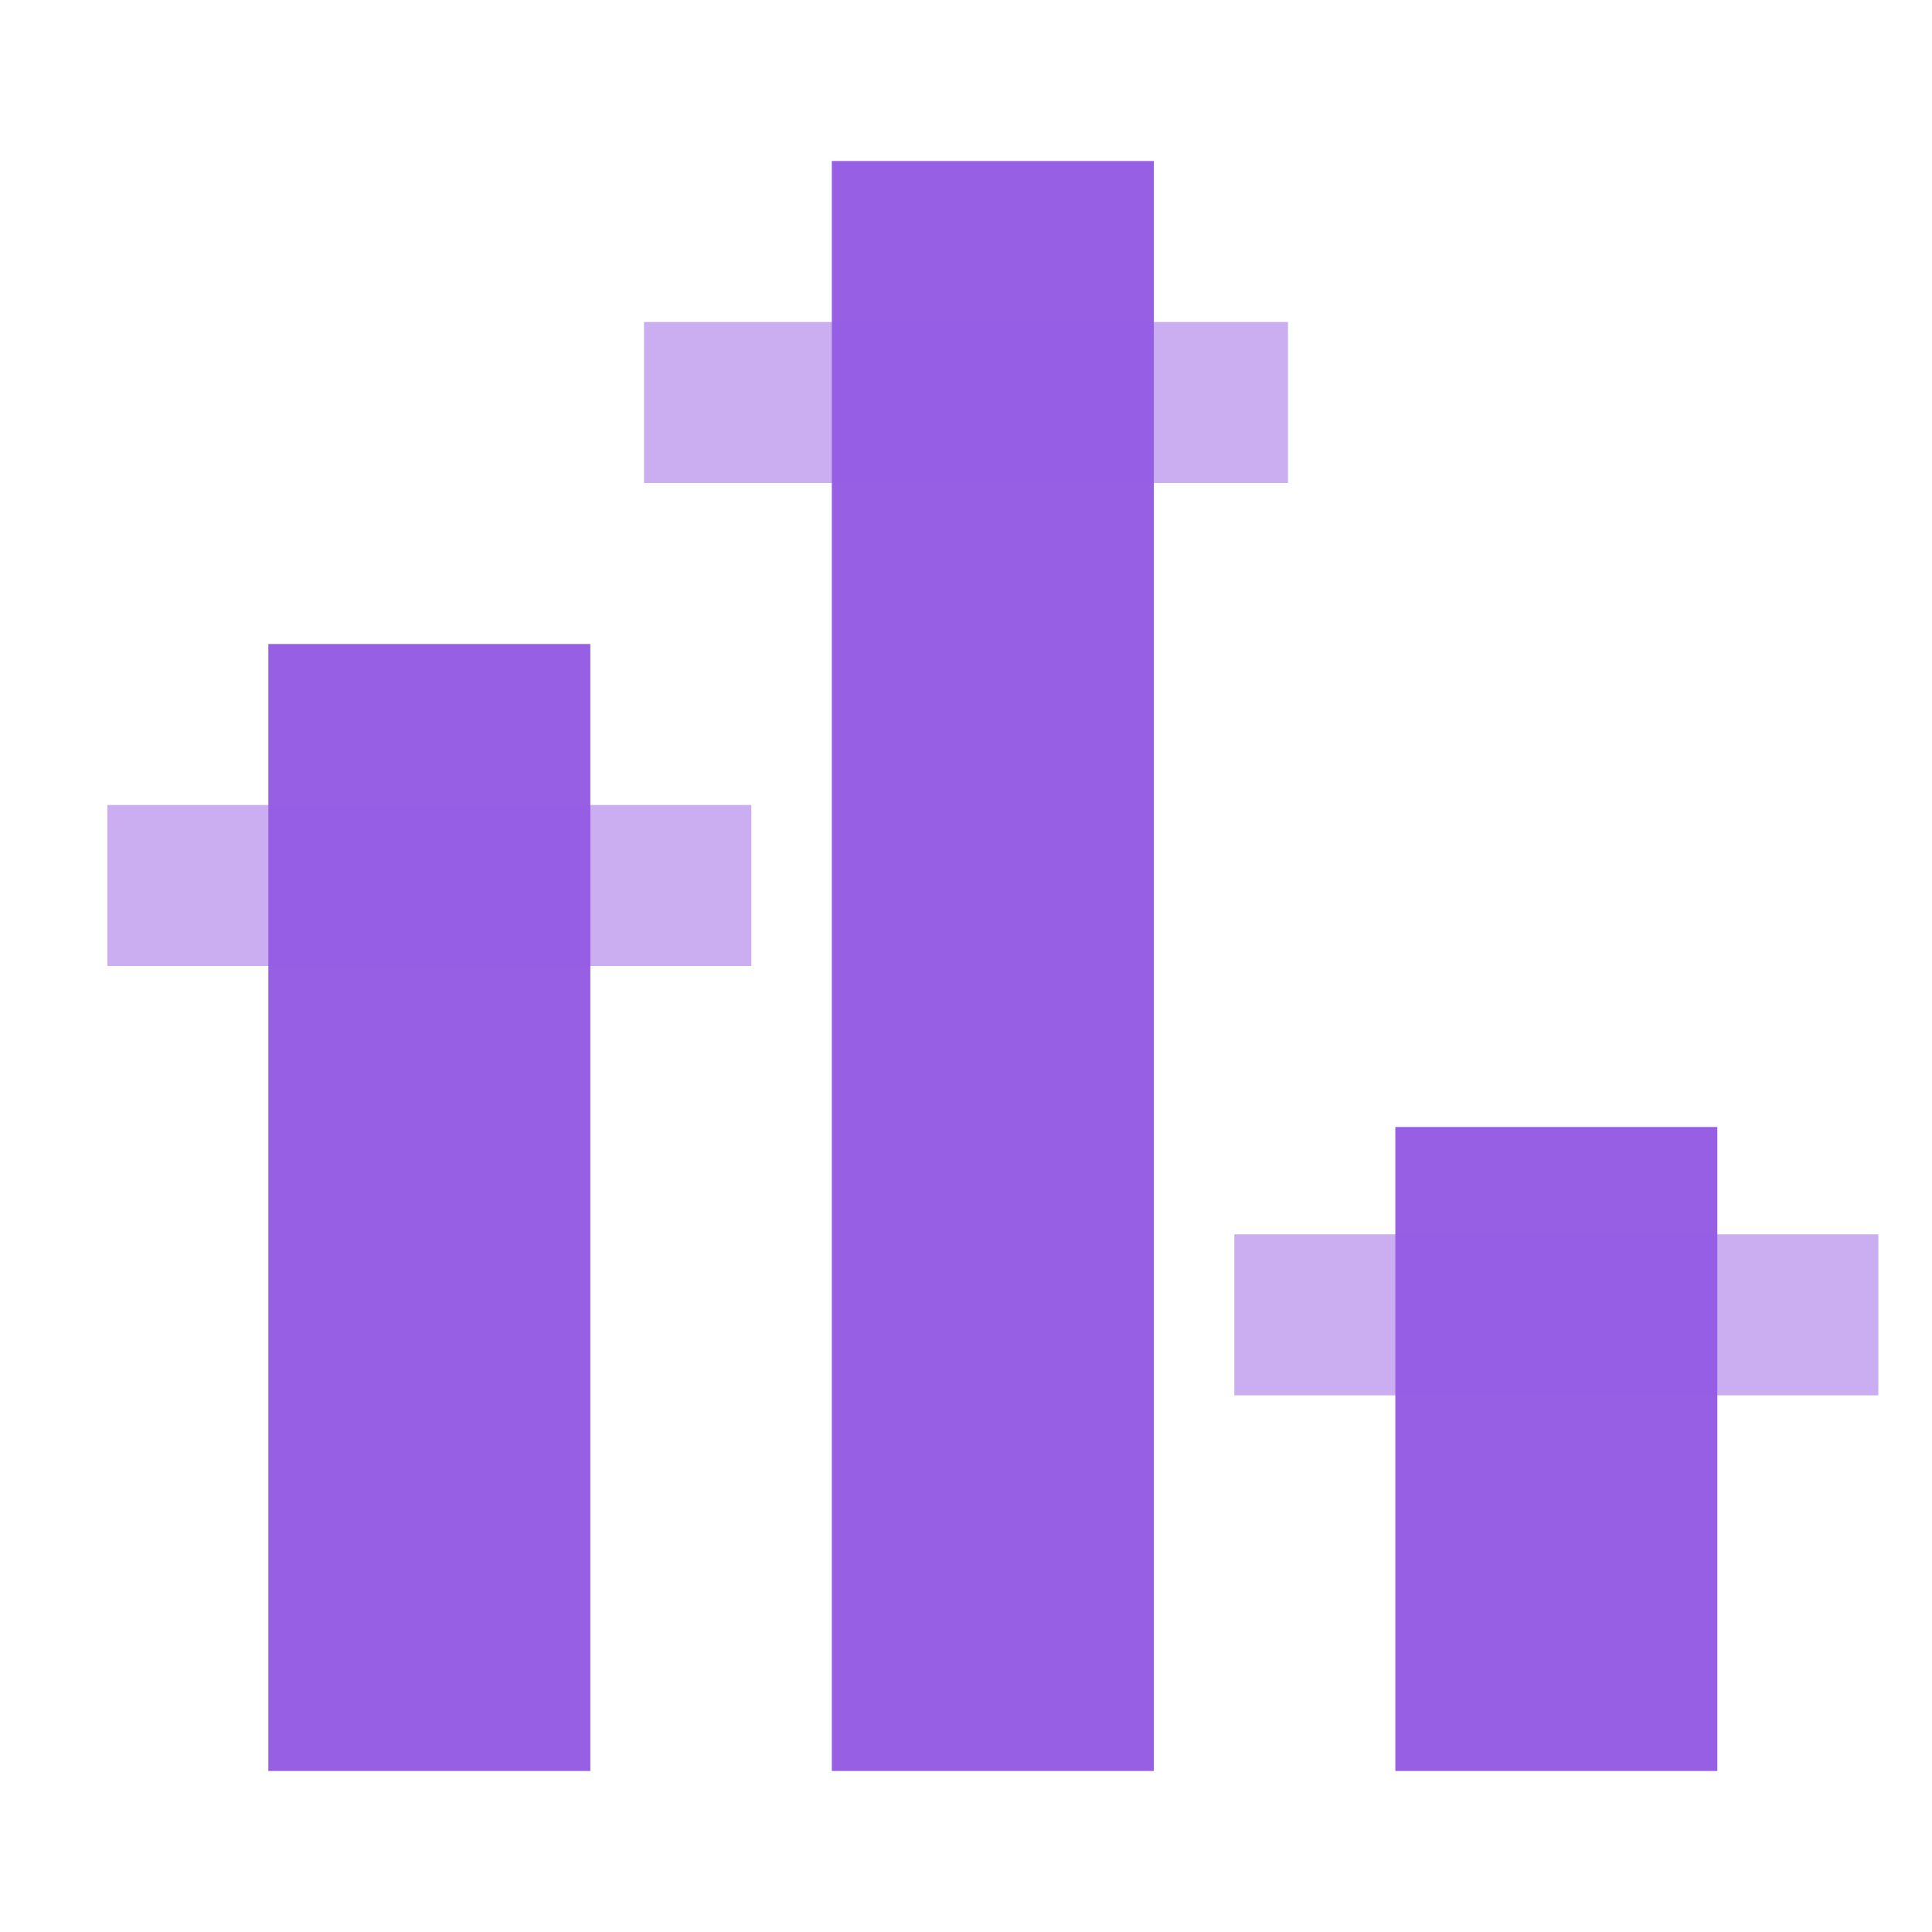 <svg width="36" height="36" viewBox="0 0 36 36" fill="none" xmlns="http://www.w3.org/2000/svg">
<path d="M5 33V12H11V33H5ZM15.5 33V3H21.5V33H15.5ZM26 33V21H32V33H26Z" fill="#975FE4"/>
<rect x="12" y="6" width="12" height="3" fill="#975FE4" fill-opacity="0.5"/>
<rect x="2" y="15" width="12" height="3" fill="#975FE4" fill-opacity="0.5"/>
<rect x="23" y="23" width="12" height="3" fill="#975FE4" fill-opacity="0.5"/>
</svg>
